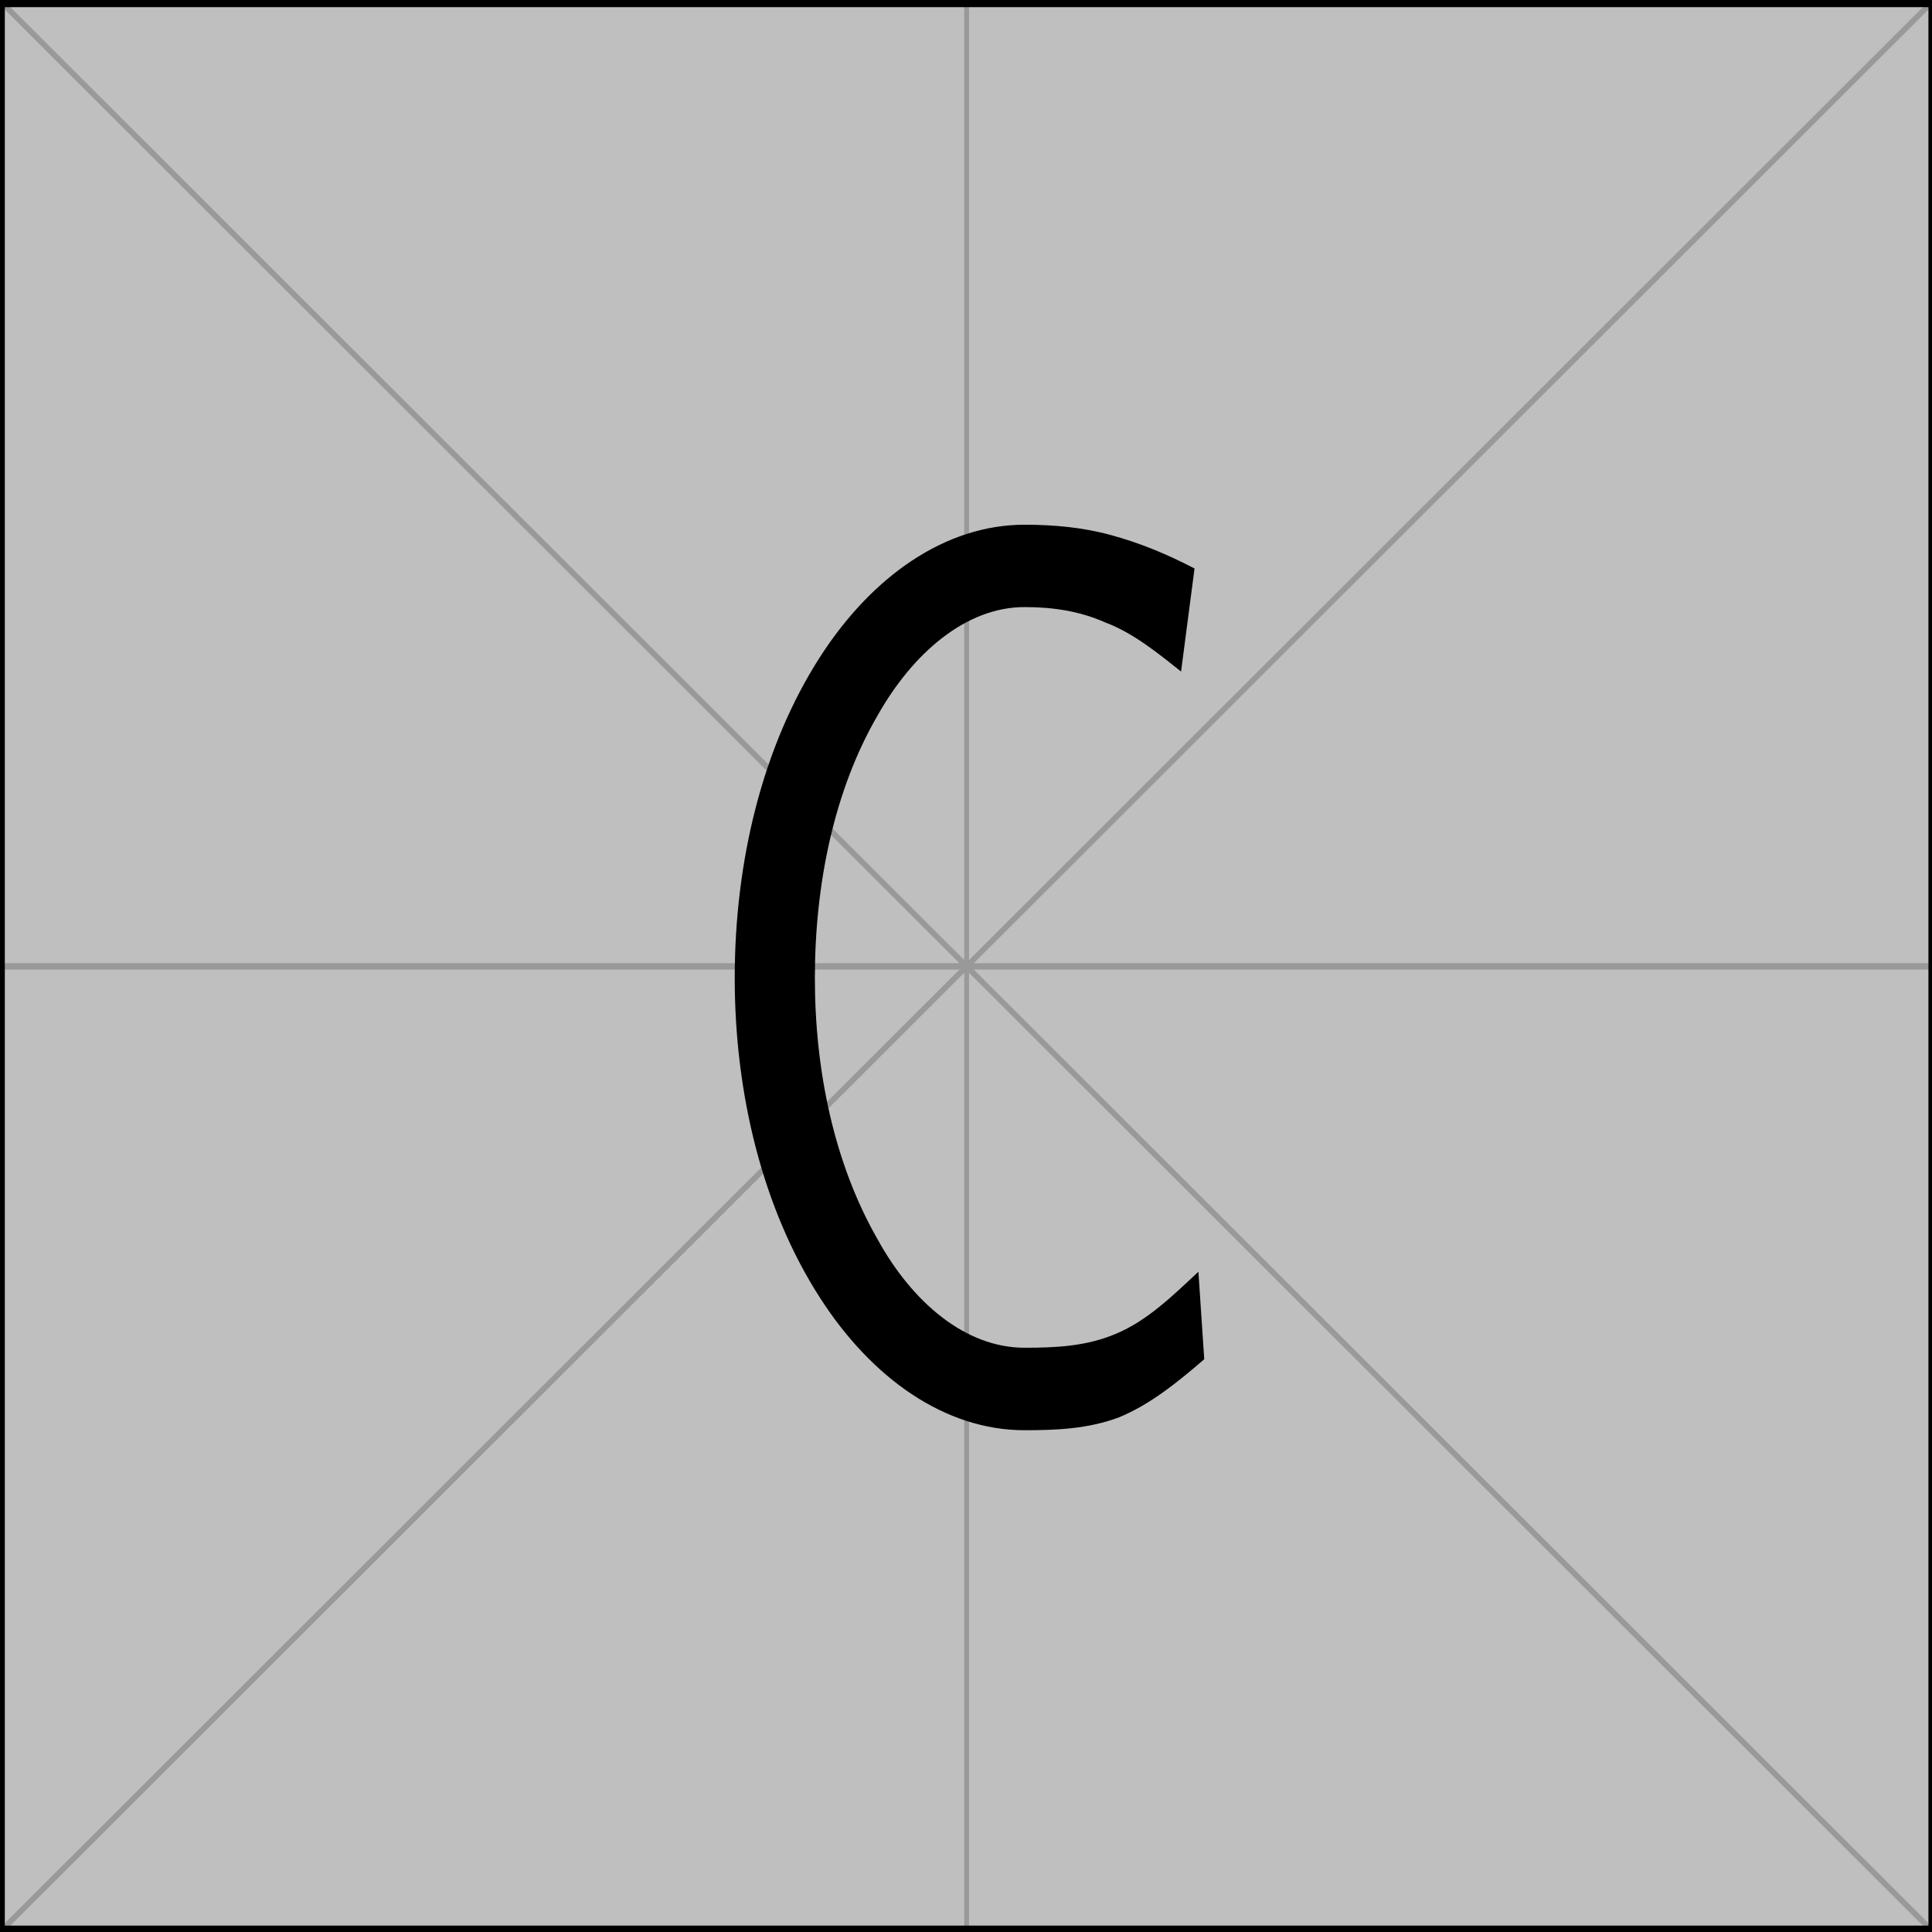 <?xml version="1.0" encoding="UTF-8"?>
<svg xmlns="http://www.w3.org/2000/svg" xmlns:xlink="http://www.w3.org/1999/xlink" width="233.134" height="233.137" viewBox="0 0 233.134 233.137">
<defs>
<g>
<g id="glyph-0-0">
<path d="M 63.766 -7.312 L 63.062 -17.875 C 59.906 -14.922 56.875 -11.969 53.156 -10.406 C 49.547 -8.859 45.812 -8.703 42.078 -8.703 C 34.969 -8.703 28.562 -14.141 24.359 -21.766 C 19.109 -30.922 16.781 -42.125 16.781 -53.312 C 16.781 -64.656 19.109 -76 24.359 -85.016 C 28.562 -92.469 34.969 -98.078 42.078 -98.078 C 45.453 -98.078 48.719 -97.609 51.875 -96.203 C 55.141 -94.969 58.047 -92.625 60.969 -90.297 L 62.594 -102.734 C 59.328 -104.438 55.953 -105.844 52.453 -106.781 C 49.078 -107.703 45.578 -108.016 42.078 -108.016 C 32.516 -108.016 23.656 -101.797 17.375 -92.016 C 10.484 -81.281 7.109 -67.453 7.109 -53.312 C 7.109 -39.328 10.484 -25.484 17.375 -14.766 C 23.656 -4.969 32.516 1.25 42.078 1.25 C 45.922 1.25 49.766 1.094 53.5 -0.312 C 57.234 -1.859 60.5 -4.5 63.766 -7.312 Z M 63.766 -7.312 "/>
</g>
</g>
<clipPath id="clip-0">
<path clip-rule="nonzero" d="M 0 0 L 233.133 0 L 233.133 233.137 L 0 233.137 Z M 0 0 "/>
</clipPath>
</defs>
<g clip-path="url(#clip-0)">
<path fill-rule="nonzero" fill="rgb(75%, 75%, 75%)" fill-opacity="1" d="M 0 233.137 L 0 -0.004 L 233.141 -0.004 L 233.141 233.137 Z M 0 233.137 "/>
<path fill="none" stroke-width="0.797" stroke-linecap="butt" stroke-linejoin="miter" stroke="rgb(59.999%, 59.999%, 59.999%)" stroke-opacity="1" stroke-miterlimit="10" d="M 0 0 L 320.006 240.005 M 320.006 0 L 0 240.005 M 160.003 0 L 160.003 240.005 M 0 120.003 L 320.006 120.003 " transform="matrix(0.729, 0, 0, -0.971, 0, 233.137)"/>
<path fill="none" stroke-width="1.594" stroke-linecap="butt" stroke-linejoin="miter" stroke="rgb(0%, 0%, 0%)" stroke-opacity="1" stroke-miterlimit="10" d="M 0 0 L 0 240.005 L 320.006 240.005 L 320.006 0 Z M 0 0 " transform="matrix(0.729, 0, 0, -0.971, 0, 233.137)"/>
</g>
<g fill="rgb(0%, 0%, 0%)" fill-opacity="1">
<use xlink:href="#glyph-0-0" x="81.55" y="171.334"/>
</g>
</svg>
